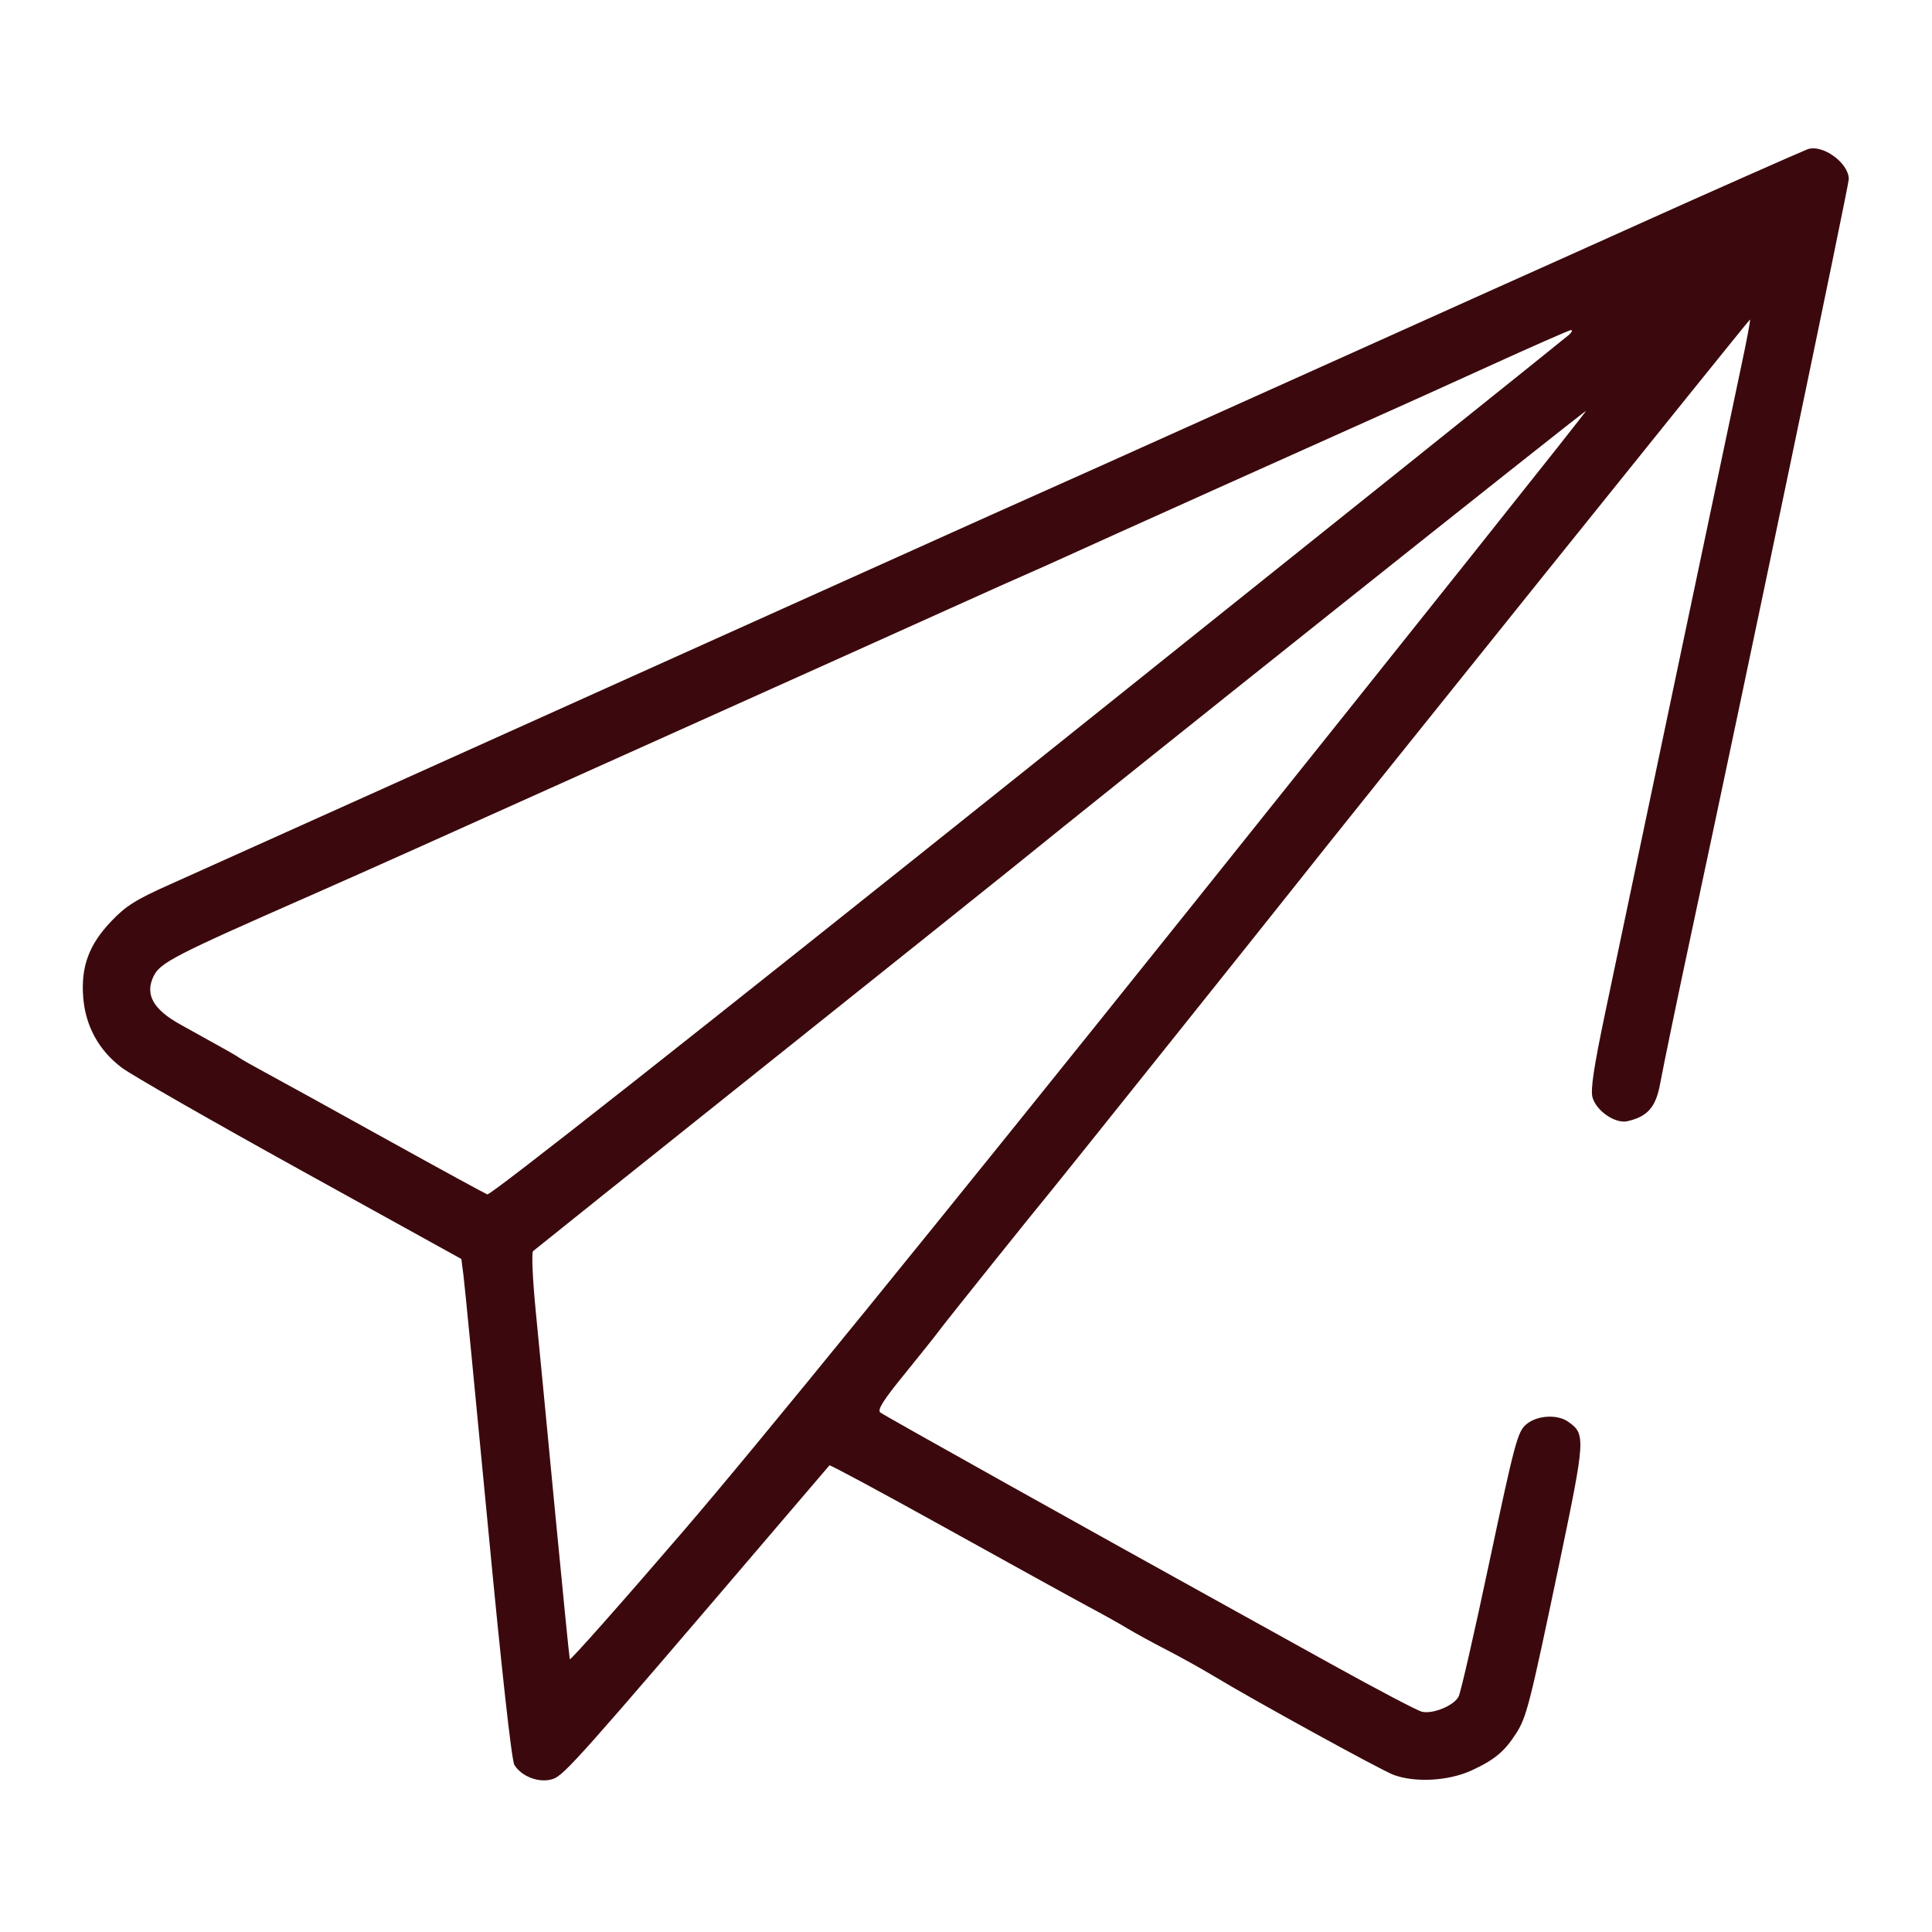 <svg width="28" height="28" viewBox="0 0 28 28" fill="none" xmlns="http://www.w3.org/2000/svg">
<path fill-rule="evenodd" clip-rule="evenodd" d="M26.194 2.164C26.102 2.199 24.619 2.855 23.869 3.194C23.566 3.331 23.105 3.538 22.844 3.655C22.582 3.771 21.03 4.469 19.394 5.205C17.757 5.941 16.205 6.639 15.944 6.756C14.313 7.485 13.961 7.643 13.776 7.727C13.662 7.779 12.759 8.185 11.769 8.63C10.779 9.075 9.654 9.581 9.269 9.755C7.447 10.576 3.004 12.576 2.469 12.815C1.967 13.039 1.826 13.127 1.611 13.353C1.287 13.694 1.171 14.012 1.206 14.457C1.24 14.872 1.431 15.222 1.764 15.473C1.904 15.579 3.069 16.246 4.353 16.956L6.686 18.246L6.716 18.476C6.733 18.602 6.891 20.229 7.069 22.092C7.269 24.199 7.415 25.516 7.455 25.579C7.562 25.752 7.821 25.846 8.012 25.783C8.176 25.729 8.412 25.463 11.212 22.184C11.648 21.673 12.012 21.247 12.021 21.237C12.031 21.227 12.788 21.635 13.704 22.143C14.619 22.651 15.549 23.164 15.769 23.282C15.989 23.399 16.247 23.544 16.344 23.603C16.44 23.662 16.687 23.797 16.894 23.904C17.1 24.01 17.415 24.185 17.594 24.293C18.169 24.641 20.012 25.653 20.193 25.721C20.505 25.839 20.991 25.812 21.324 25.66C21.659 25.506 21.805 25.385 21.974 25.12C22.125 24.884 22.17 24.705 22.598 22.663C22.979 20.838 22.983 20.784 22.726 20.604C22.566 20.492 22.271 20.512 22.117 20.645C21.995 20.75 21.952 20.908 21.588 22.624C21.371 23.649 21.169 24.534 21.139 24.589C21.069 24.721 20.762 24.846 20.606 24.807C20.537 24.79 19.95 24.481 19.3 24.121C18.65 23.761 18.017 23.41 17.894 23.342C15.849 22.211 12.804 20.509 12.758 20.471C12.712 20.433 12.801 20.292 13.108 19.916C13.334 19.638 13.564 19.349 13.619 19.274C13.712 19.148 15.049 17.479 15.236 17.256C15.339 17.133 18.402 13.302 18.732 12.884C19.481 11.933 25.348 4.631 25.362 4.631C25.372 4.631 25.314 4.94 25.233 5.318C25.066 6.105 23.601 13.066 23.263 14.681C23.097 15.474 23.049 15.795 23.08 15.905C23.136 16.102 23.412 16.29 23.588 16.249C23.881 16.181 23.999 16.044 24.061 15.701C24.105 15.462 24.322 14.411 24.511 13.53C25.291 9.885 26.794 2.687 26.794 2.596C26.794 2.36 26.41 2.084 26.194 2.164ZM22.742 4.85C22.702 4.888 19.174 7.713 14.902 11.129C9.966 15.075 7.108 17.328 7.062 17.31C7.022 17.294 6.366 16.936 5.604 16.514C4.842 16.091 4.061 15.66 3.869 15.557C3.676 15.453 3.496 15.351 3.469 15.331C3.421 15.296 3.313 15.235 2.616 14.849C2.221 14.631 2.099 14.414 2.224 14.152C2.319 13.952 2.518 13.849 4.494 12.981C4.92 12.794 5.617 12.483 6.044 12.291C6.47 12.099 8.157 11.341 9.794 10.606C11.43 9.871 13.219 9.067 13.769 8.818C14.319 8.57 14.843 8.335 14.934 8.297C15.024 8.258 15.249 8.158 15.434 8.073C15.806 7.902 19.455 6.262 20.044 6C20.25 5.909 20.936 5.599 21.569 5.311C22.201 5.023 22.74 4.786 22.767 4.784C22.793 4.782 22.782 4.812 22.742 4.85ZM17.265 13.137C13.508 17.829 10.966 20.955 9.899 22.195C9.004 23.236 8.265 24.069 8.258 24.047C8.251 24.024 8.155 23.061 8.044 21.905C7.934 20.75 7.807 19.438 7.763 18.988C7.719 18.537 7.702 18.154 7.726 18.132C7.749 18.111 9.254 16.908 11.069 15.459C12.884 14.01 14.504 12.715 14.669 12.581C16.087 11.428 22.972 5.944 22.985 5.956C22.994 5.965 20.42 9.196 17.265 13.137Z" fill="#3B090D"/>
</svg>
